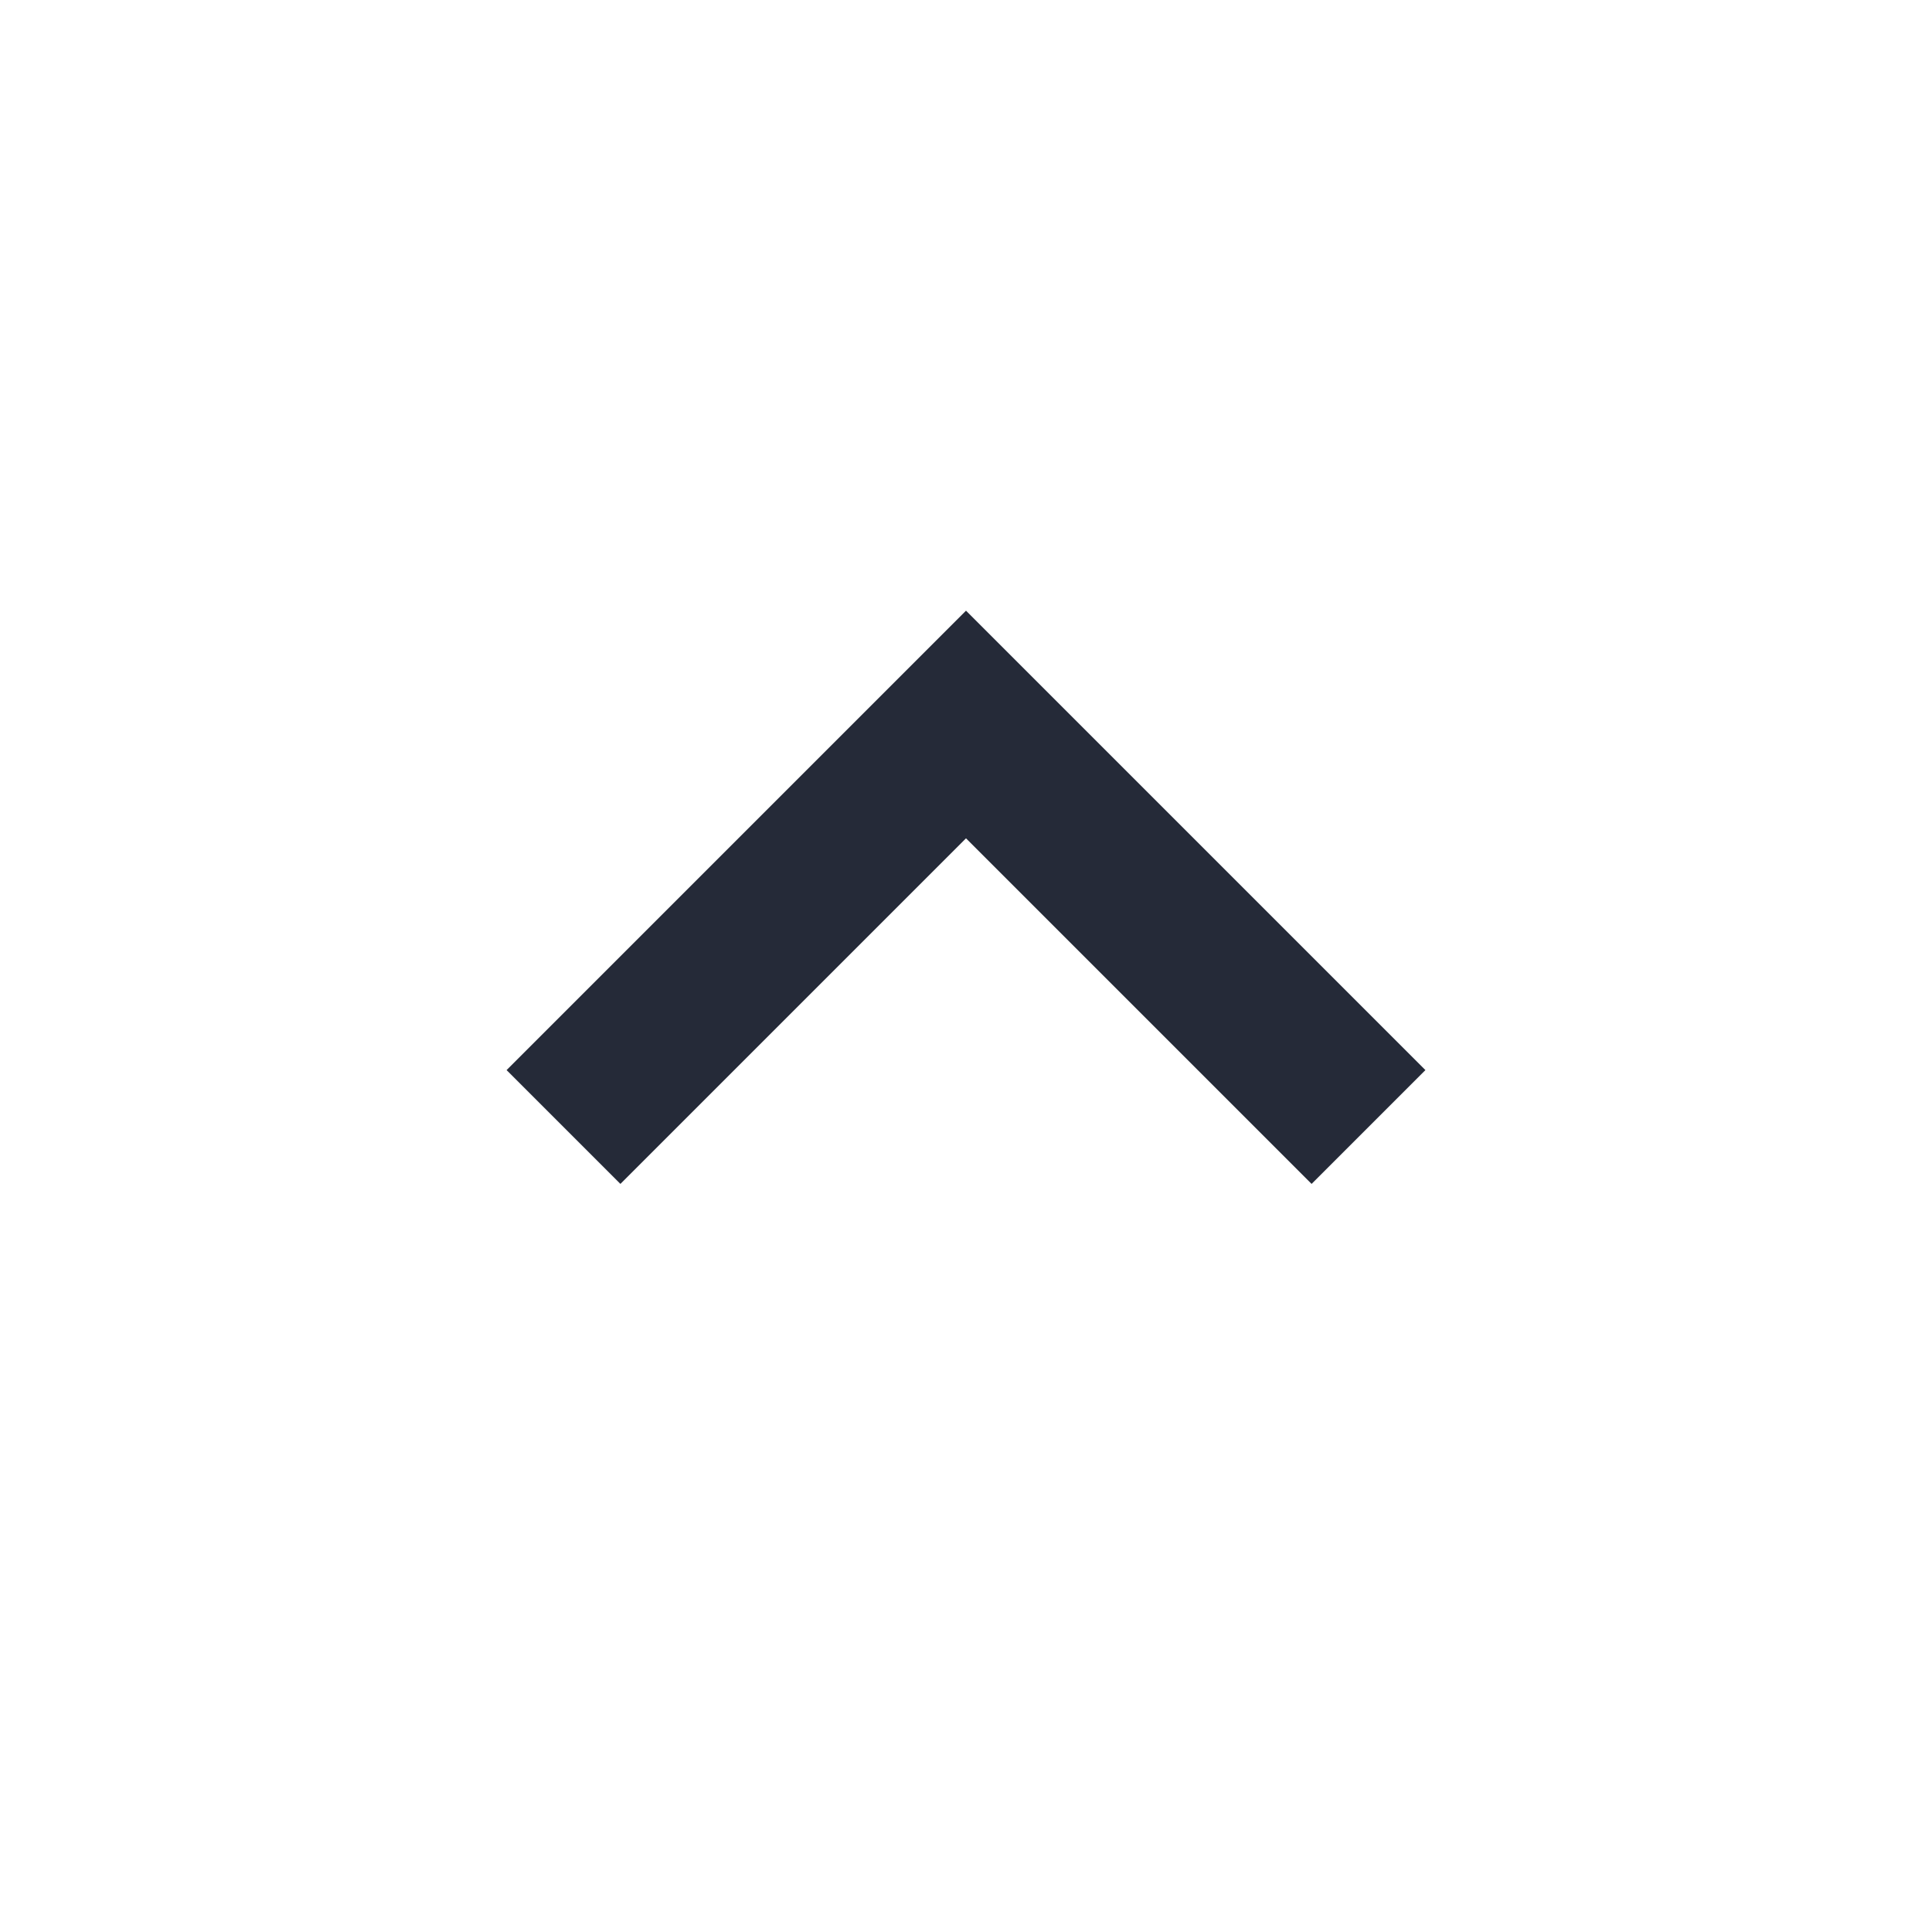 <svg width="24" height="24" viewBox="0 0 24 24" fill="none" xmlns="http://www.w3.org/2000/svg">
<path d="M6.293 13.293L7.707 14.707L12 10.414L16.293 14.707L17.707 13.293L12 7.586L6.293 13.293Z" fill="#252A38"/>
</svg>
